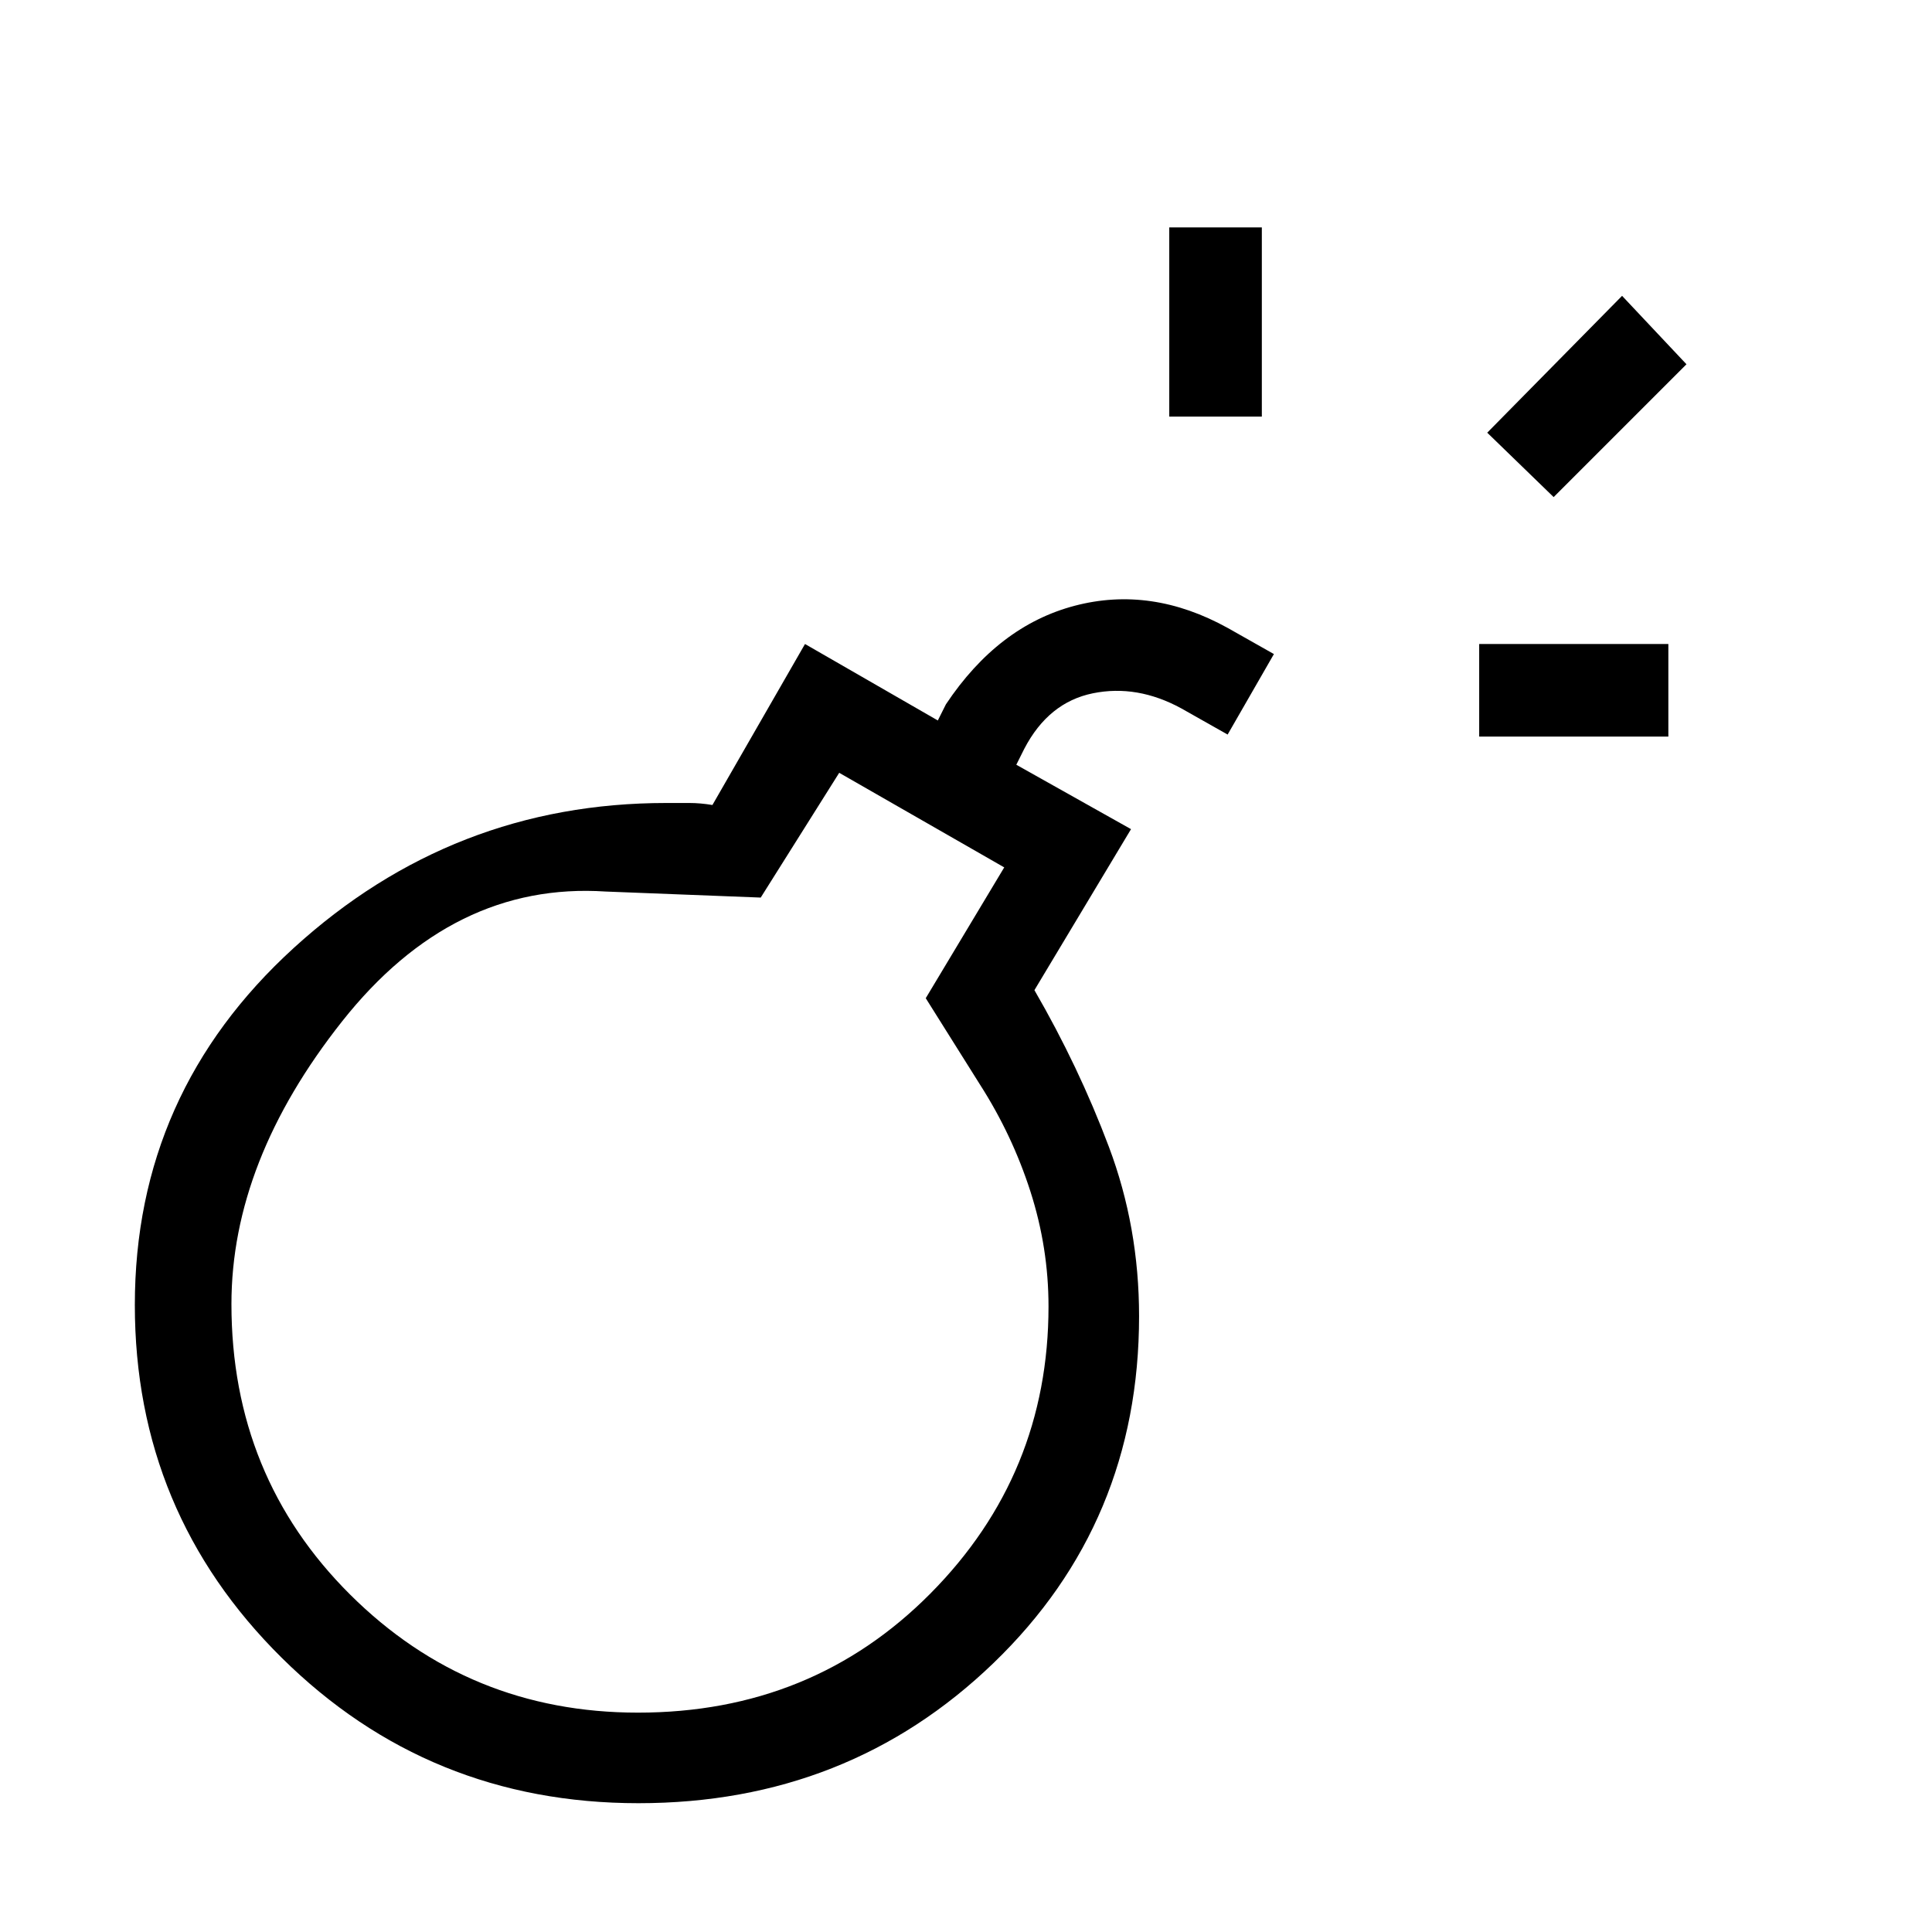 <svg xmlns="http://www.w3.org/2000/svg" height="20" viewBox="0 -960 960 960" width="20"><path d="M317.24-64Q213-64 140-136.24q-73-72.24-73-175.32Q67-417 146-489t185-72h11.5q5.5 0 11.5 1l46-80 66 38 4-8q26-39 64-49t76 11l23 13-23 40-23-13q-22-12-44-7.5T509-588l-4 8 57 32-48 80q22 38 37 77.85 15 39.84 15 84.15 0 102.58-72.26 172.29Q421.47-64 317.24-64Zm-.24-45q86.62 0 145.31-59.18T521-310.85q0-29.15-9-57.15t-25-53l-27-43 39-65-82-47-39 62-77-3q-76-5-131 64.5T115-312q0 85.61 58.95 144.31Q232.91-109 317-109Zm1-202Zm417-283v-46h94v46h-94ZM581-753v-94h46v94h-46Zm191 40-33-32 67-68 32 34-66 66Z"/></svg>